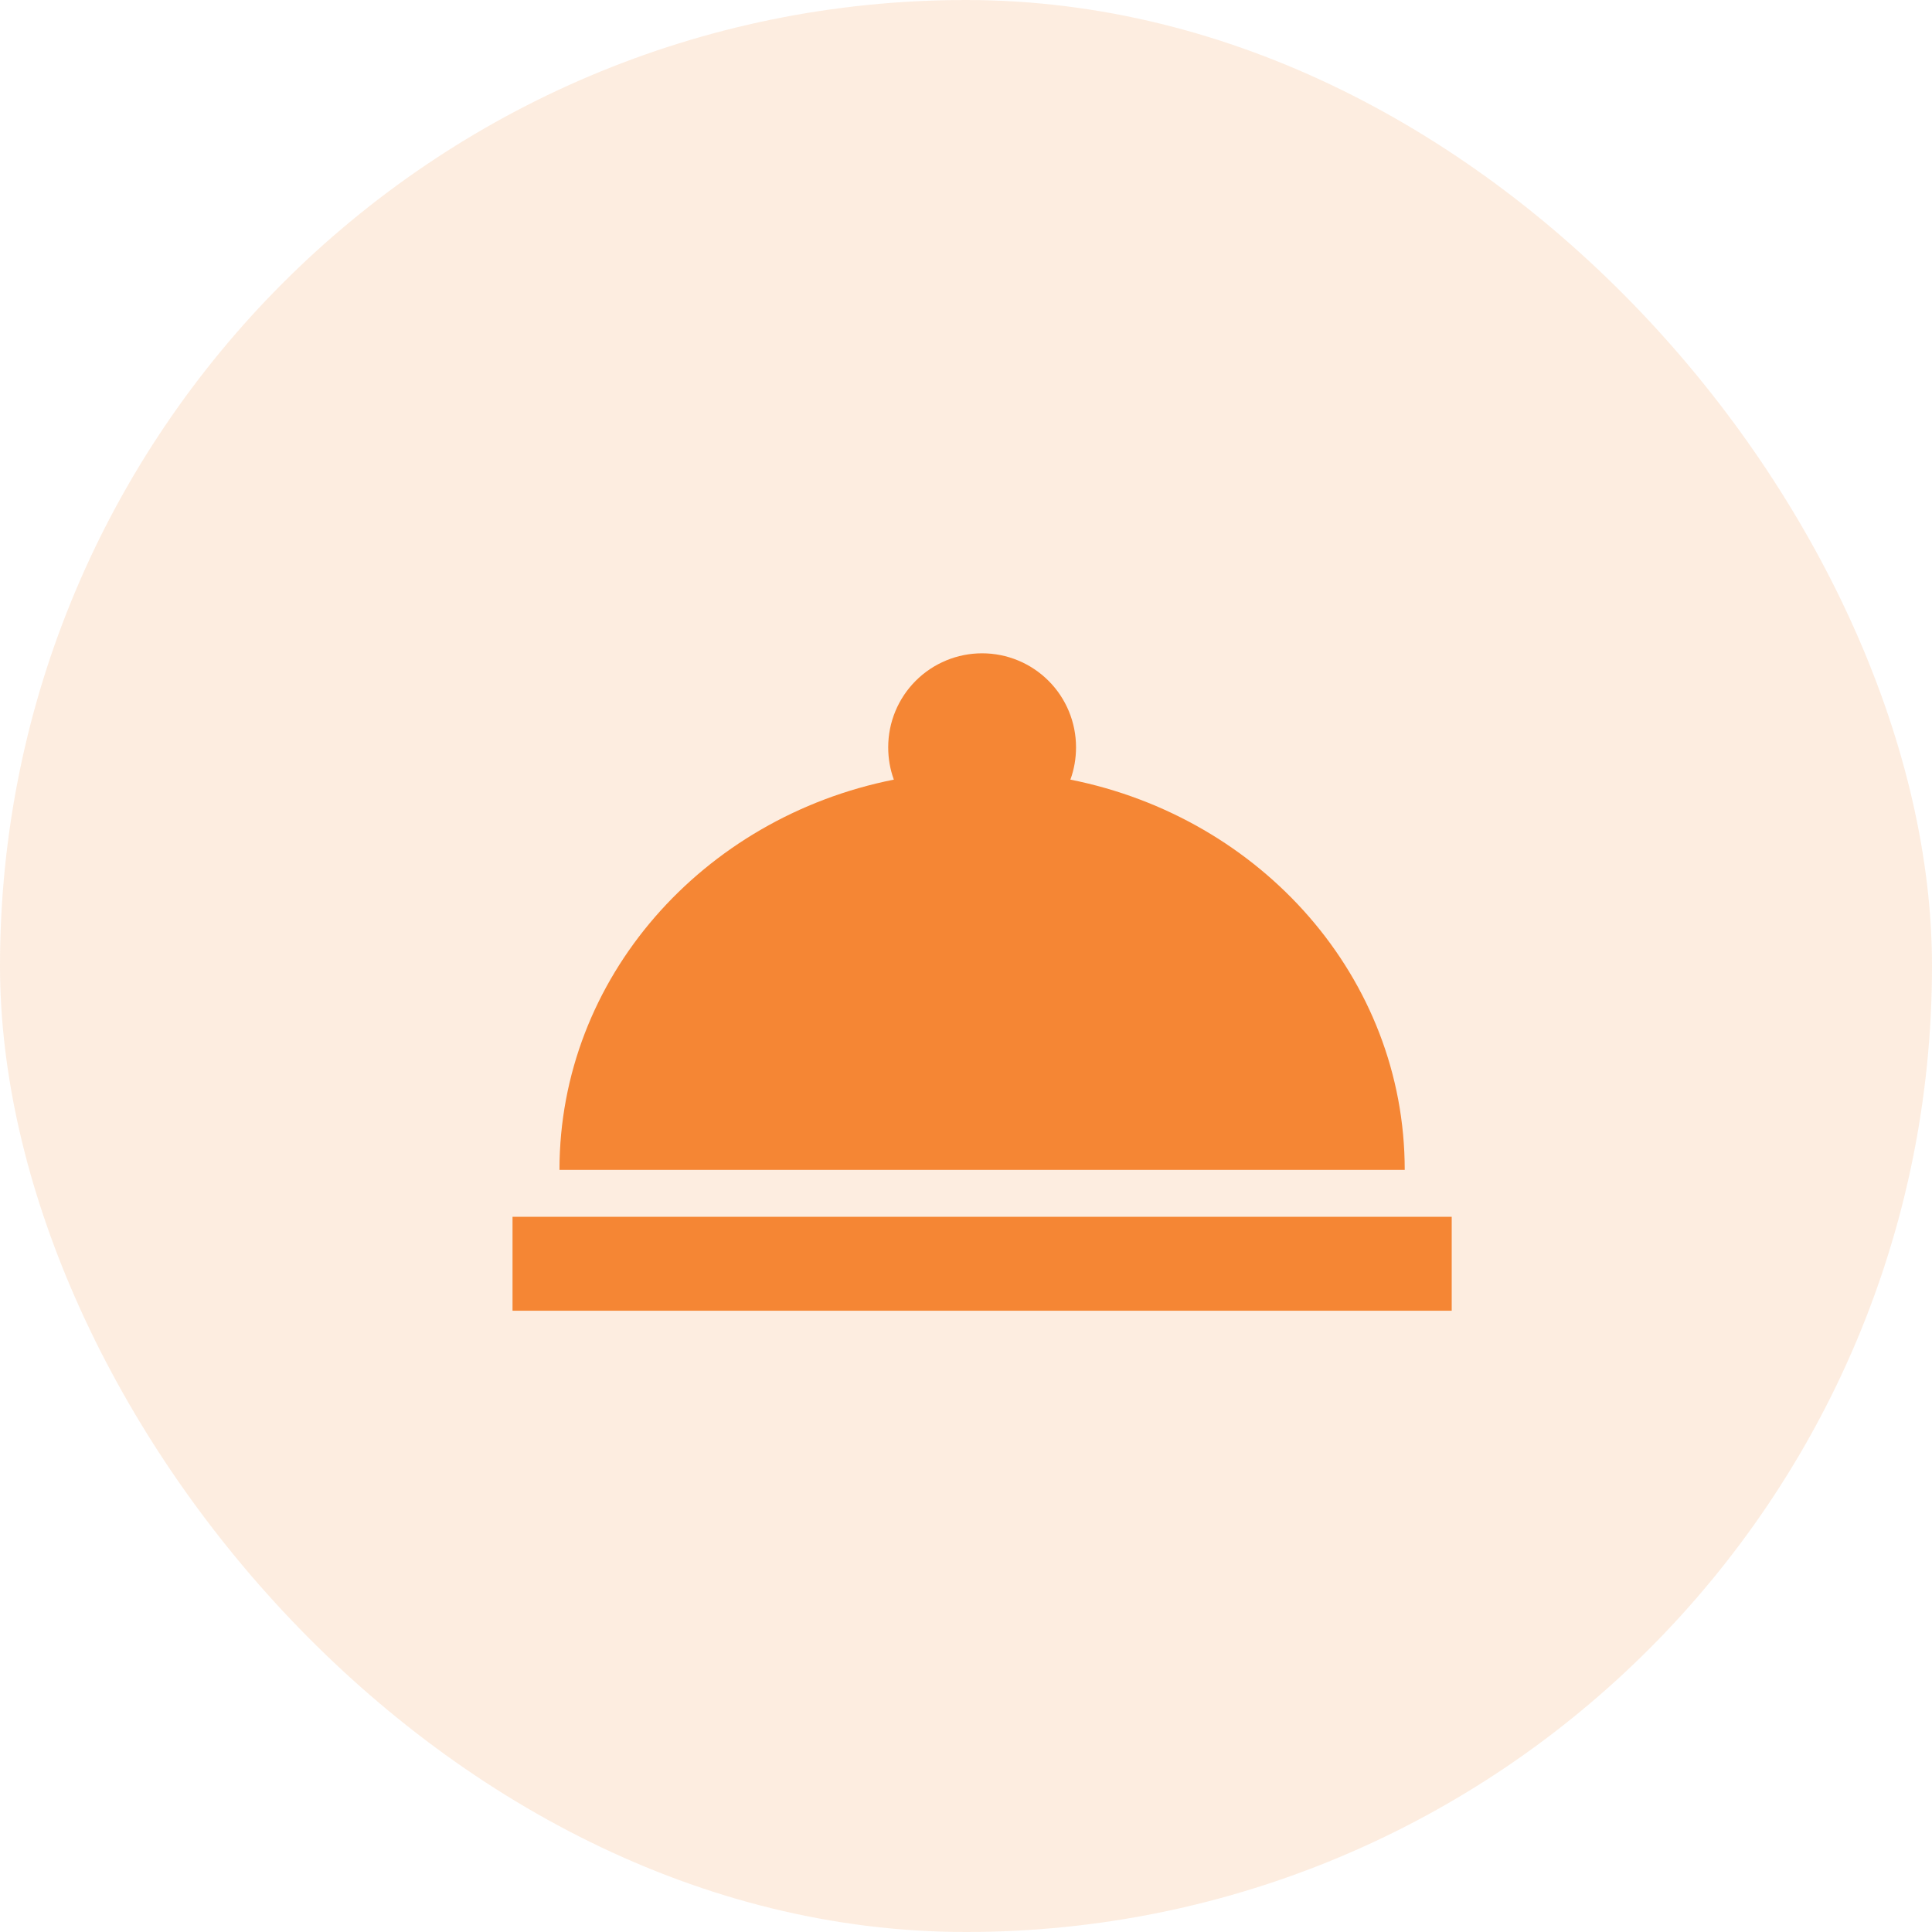 <svg width="60" height="60" viewBox="0 0 60 60" fill="none" xmlns="http://www.w3.org/2000/svg">
<rect width="60" height="60" rx="30" fill="#F58634" fill-opacity="0.15"/>
<g clip-path="url(#clip0_3_28763)">
<path d="M30.5 20.289C31.274 20.289 32.016 20.596 32.563 21.143C33.11 21.69 33.417 22.432 33.417 23.206C33.417 23.556 33.359 23.891 33.242 24.212C39.177 25.393 43.625 30.366 43.625 36.331H17.375C17.375 30.366 21.823 25.393 27.759 24.212C27.642 23.891 27.584 23.556 27.584 23.206C27.584 22.432 27.891 21.69 28.438 21.143C28.985 20.596 29.727 20.289 30.5 20.289ZM45.084 40.706H15.917V37.789H45.084V40.706Z" fill="#F58634"/>
</g>
<defs>
<clipPath id="clip0_3_28763">
<rect width="35" height="35" fill="white" transform="translate(13 12)"/>
</clipPath>
</defs>
</svg>
